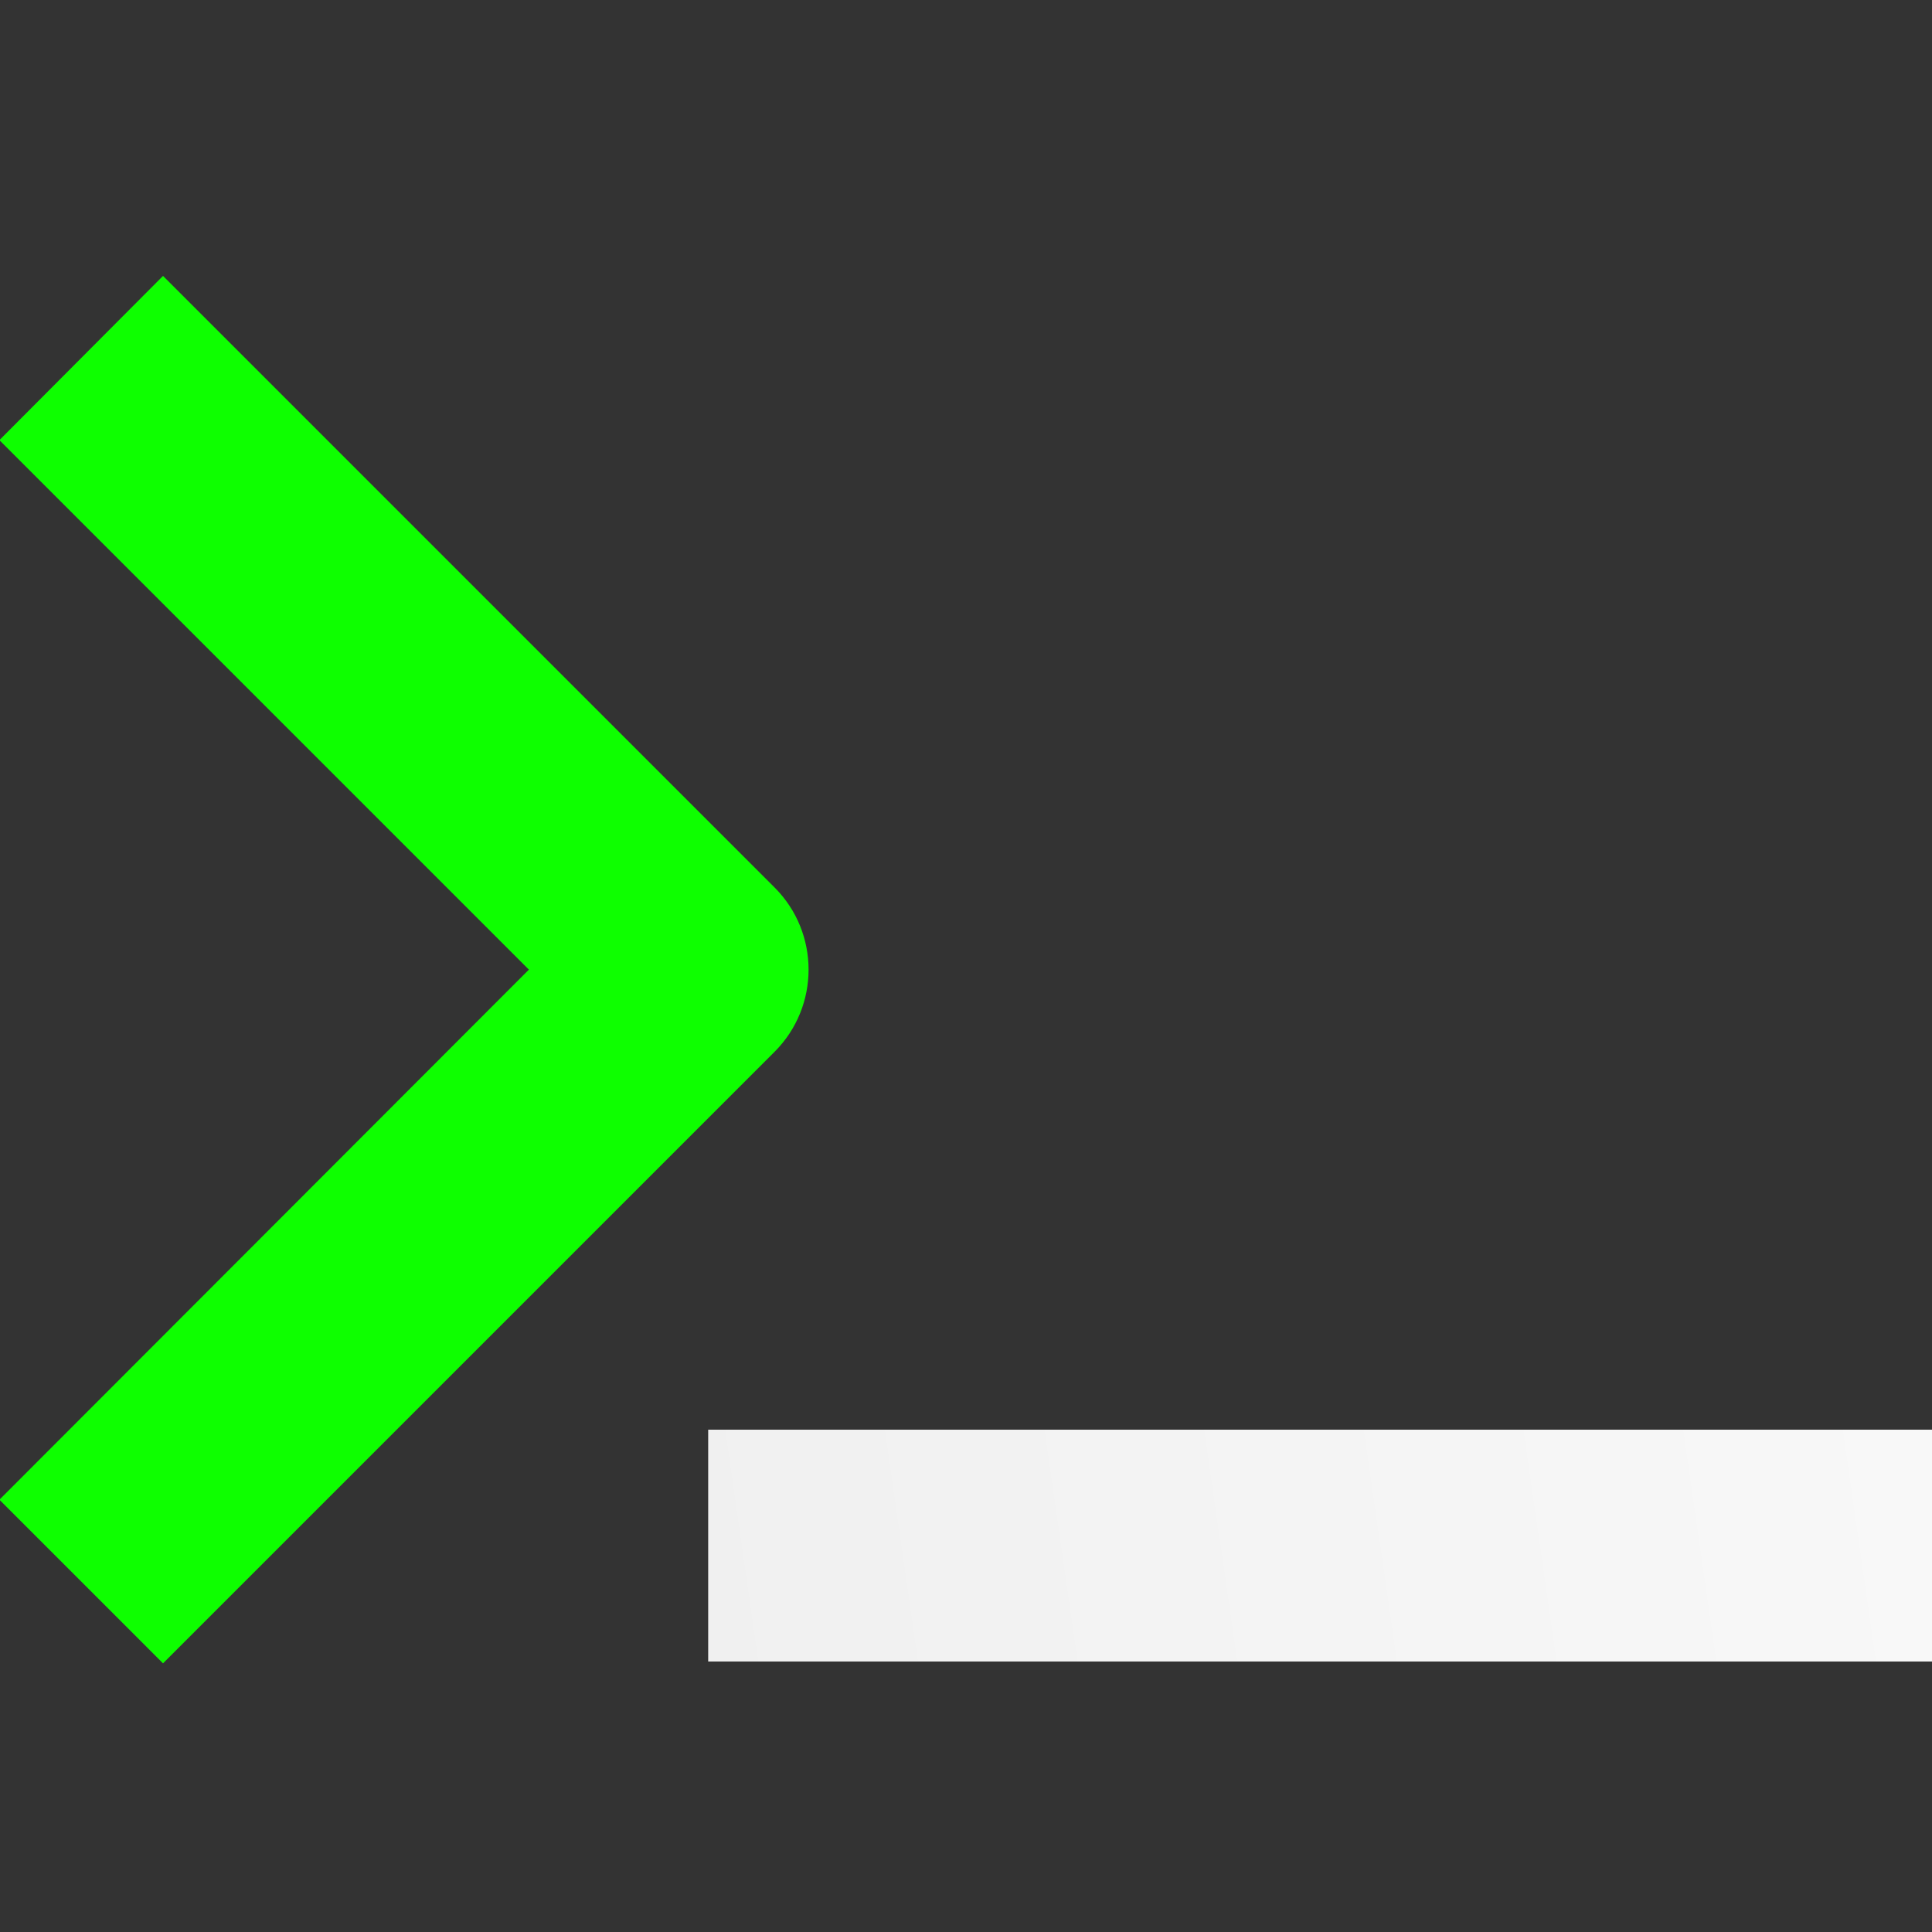 <svg width="100%" height="100%" viewBox="0 0 100 100" stroke-miterlimit="10" style="fill-rule:nonzero;clip-rule:evenodd;stroke-linecap:round;stroke-linejoin:round;" version="1.1" xml:space="preserve" xmlns="http://www.w3.org/2000/svg" xmlns:vectornator="http://vectornator.io" xmlns:xlink="http://www.w3.org/1999/xlink">
<rect x="0" y="0" width="100" height="100" fill="#333333" stroke="none"/>
<defs><linearGradient gradientTransform="matrix(-119.383 19.155 -19.155 -119.383 130.902 66.616)" gradientUnits="userSpaceOnUse" id="LinearGradient_CodeTerminal" x1="0" x2="1" y1="0" y2="0"><stop offset="0.007" stop-color="#fcfcfc"/><stop offset="1" stop-color="#ededed"/></linearGradient></defs><style id="type">@keyframes bracketline_f_o { 0% { fill-opacity: 1; animation-timing-function: step-end } 25%, 35% { fill-opacity: 0; animation-timing-function: step-end } 75% { fill-opacity: 1 } }@keyframes ᴡhiteline_f_o { 0% { fill-opacity: 1; animation-timing-function: step-end } 50% { fill-opacity: 0; animation-timing-function: step-end } 95% { fill-opacity: 1 } }@keyframes vᴡhiteline_f_o {0% {fill-opacity: 1; animation-timing-function: step-end } 35%, 50% {fill-opacity: 0;animation-timing-function: step-end } 75% { fill-opacity: 1 } }#bracketline { animation: bracketline_f_o 2000ms linear infinite normal forwards }#ᴡhiteline { animation: ᴡhiteline_f_o 2000ms linear infinite normal forwards }</style><g id="code_group"><path id="ᴡhiteline" fill="url(#LinearGradient_CodeTerminal)" fill-rule="nonzero" opacity="1" stroke="none" d="M36.656 74L36.656 86L100 86L100 74L36.656 74Z"></path><path id="bracketline" fill="#0eff00" fill-rule="nonzero" opacity="1" stroke="none" d="M8.438 14.281L-0.031 22.781L27.375 50.188L-0.031 77.625L8.438 86.094L40.094 54.438C42.437 52.094 42.437 48.281 40.094 45.938L8.438 14.281Z"></path></g></svg>